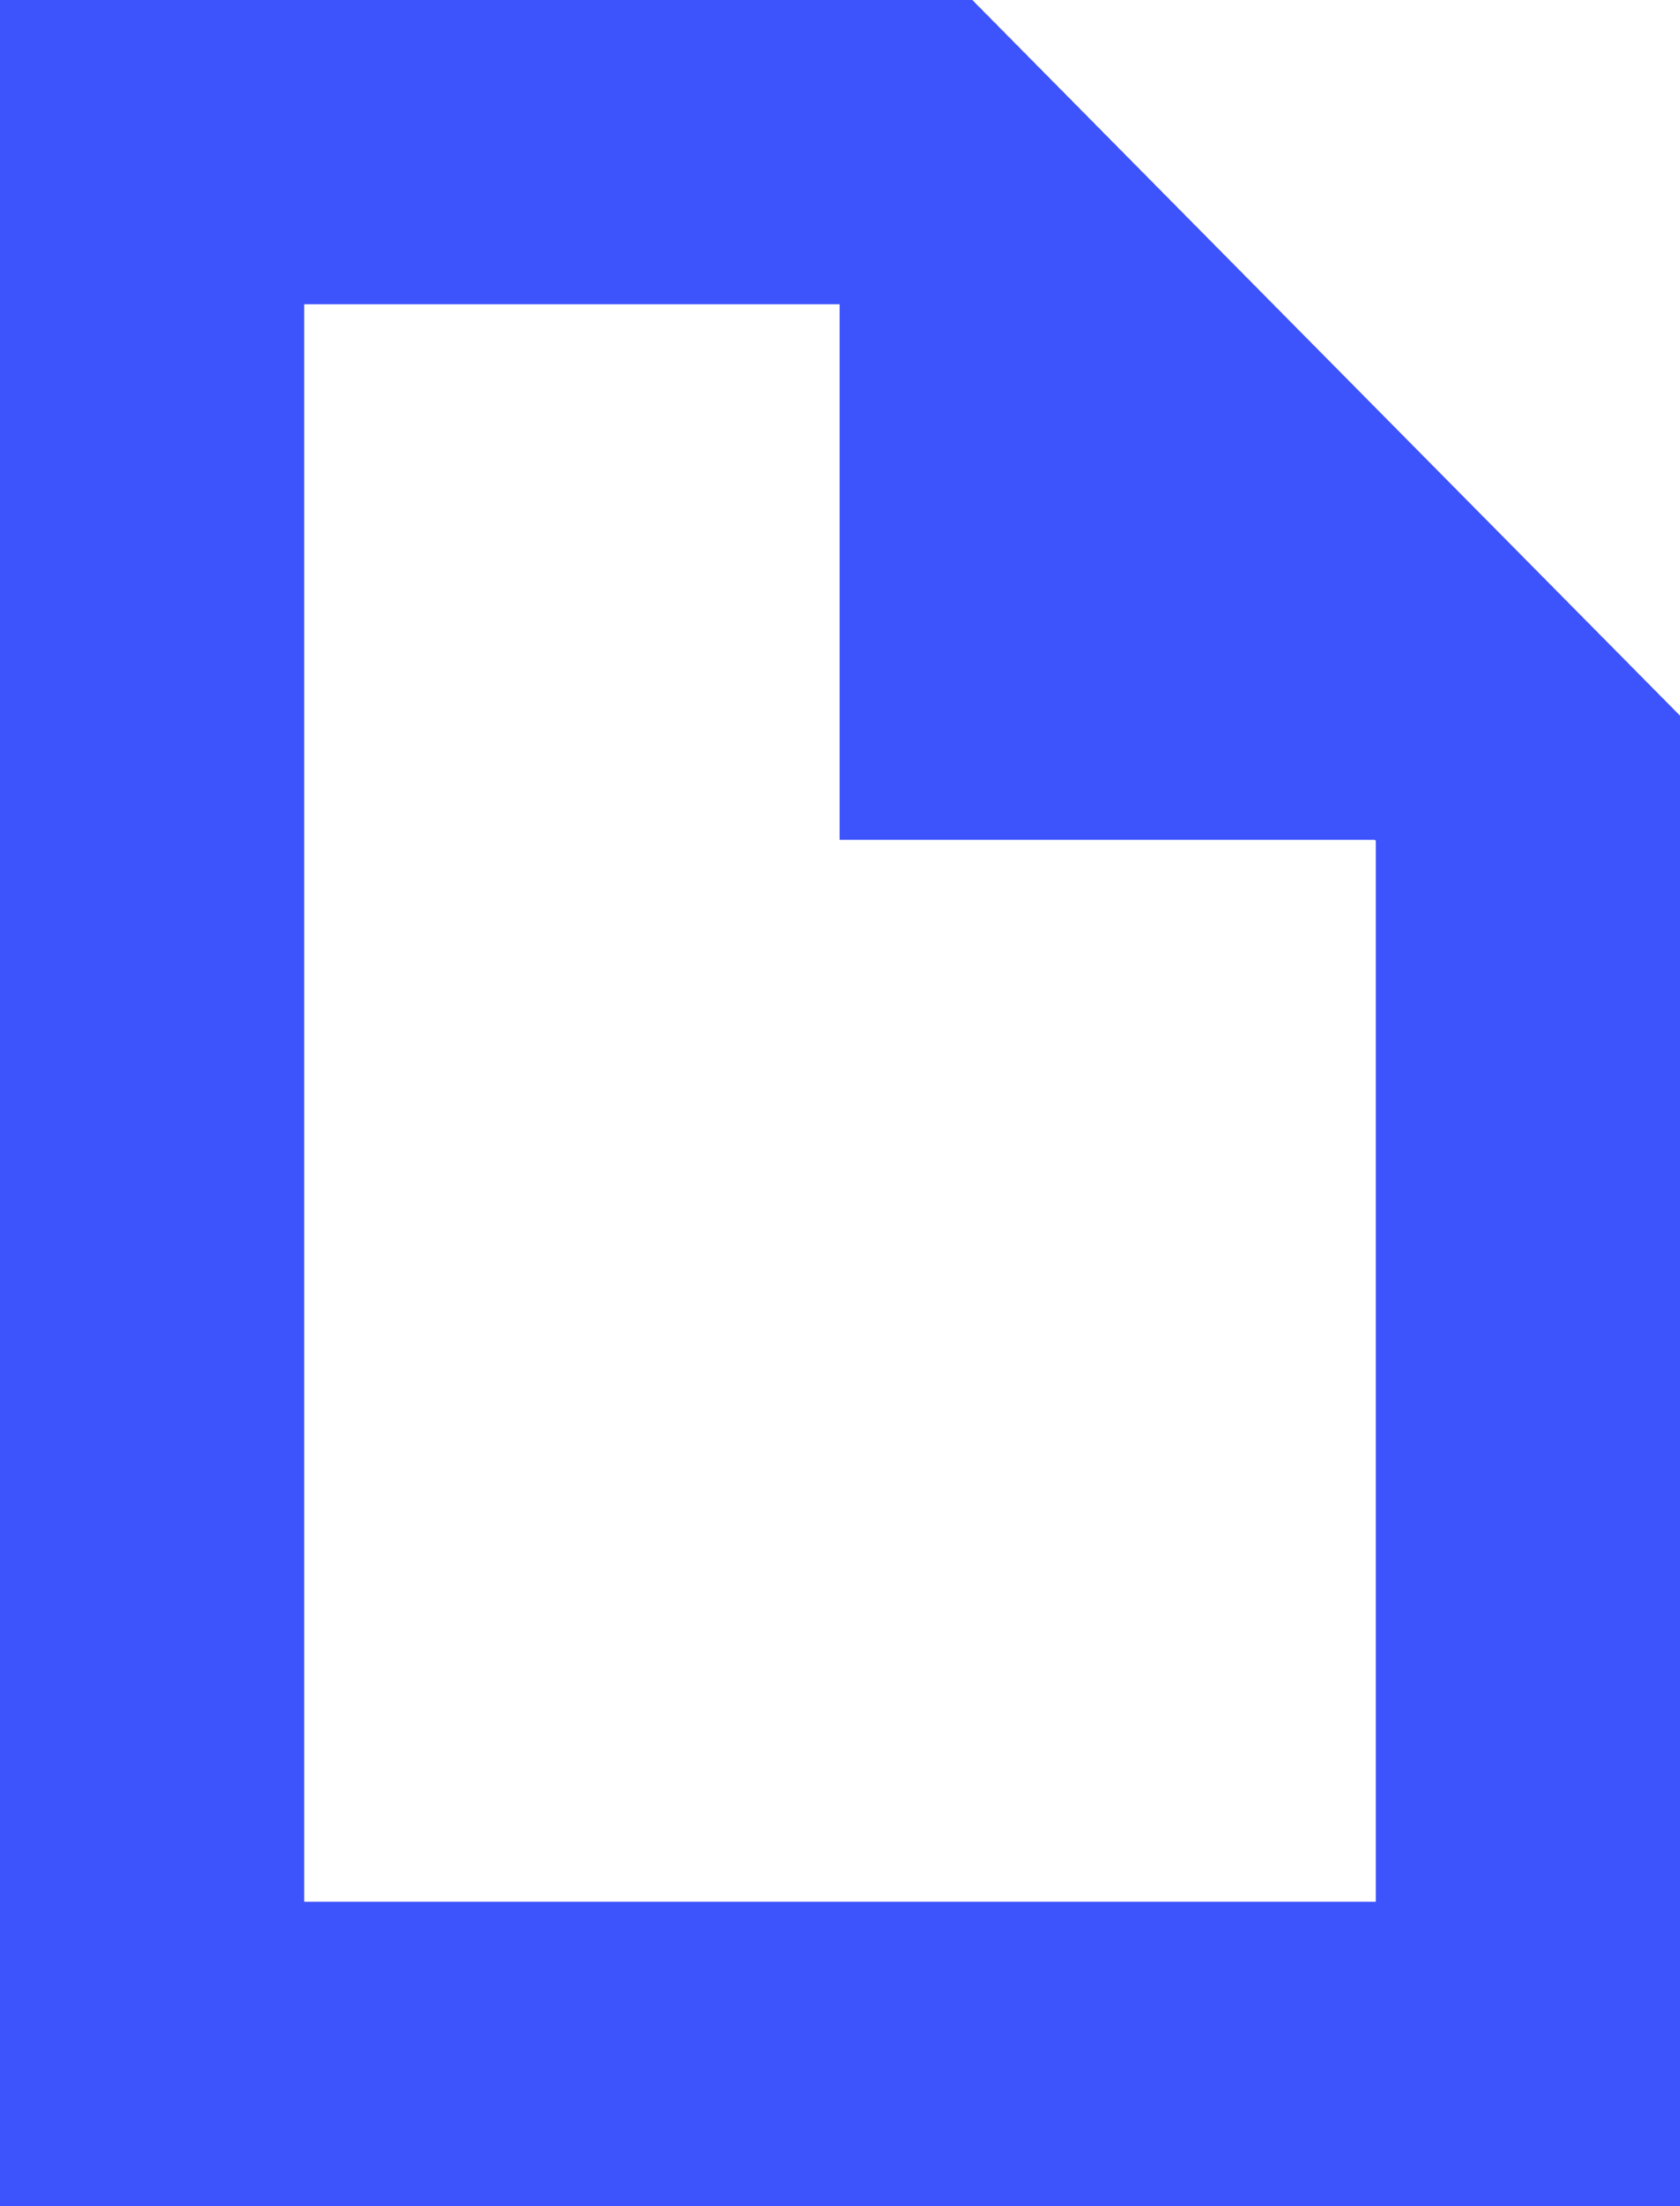 <svg id="Camada_1" data-name="Camada 1" xmlns="http://www.w3.org/2000/svg" viewBox="0 0 22.09 29"><defs><style>.cls-1{fill:none;stroke:#3d53fc;stroke-miterlimit:10;stroke-width:4px;}.cls-2{fill:#3d53fc;}</style></defs><polygon class="cls-1" points="20.09 27 2 27 2 2 11.95 2 20.09 10.23 20.09 27"/><polyline class="cls-2" points="11.04 2 11.04 11.04 20.09 11.04"/></svg>